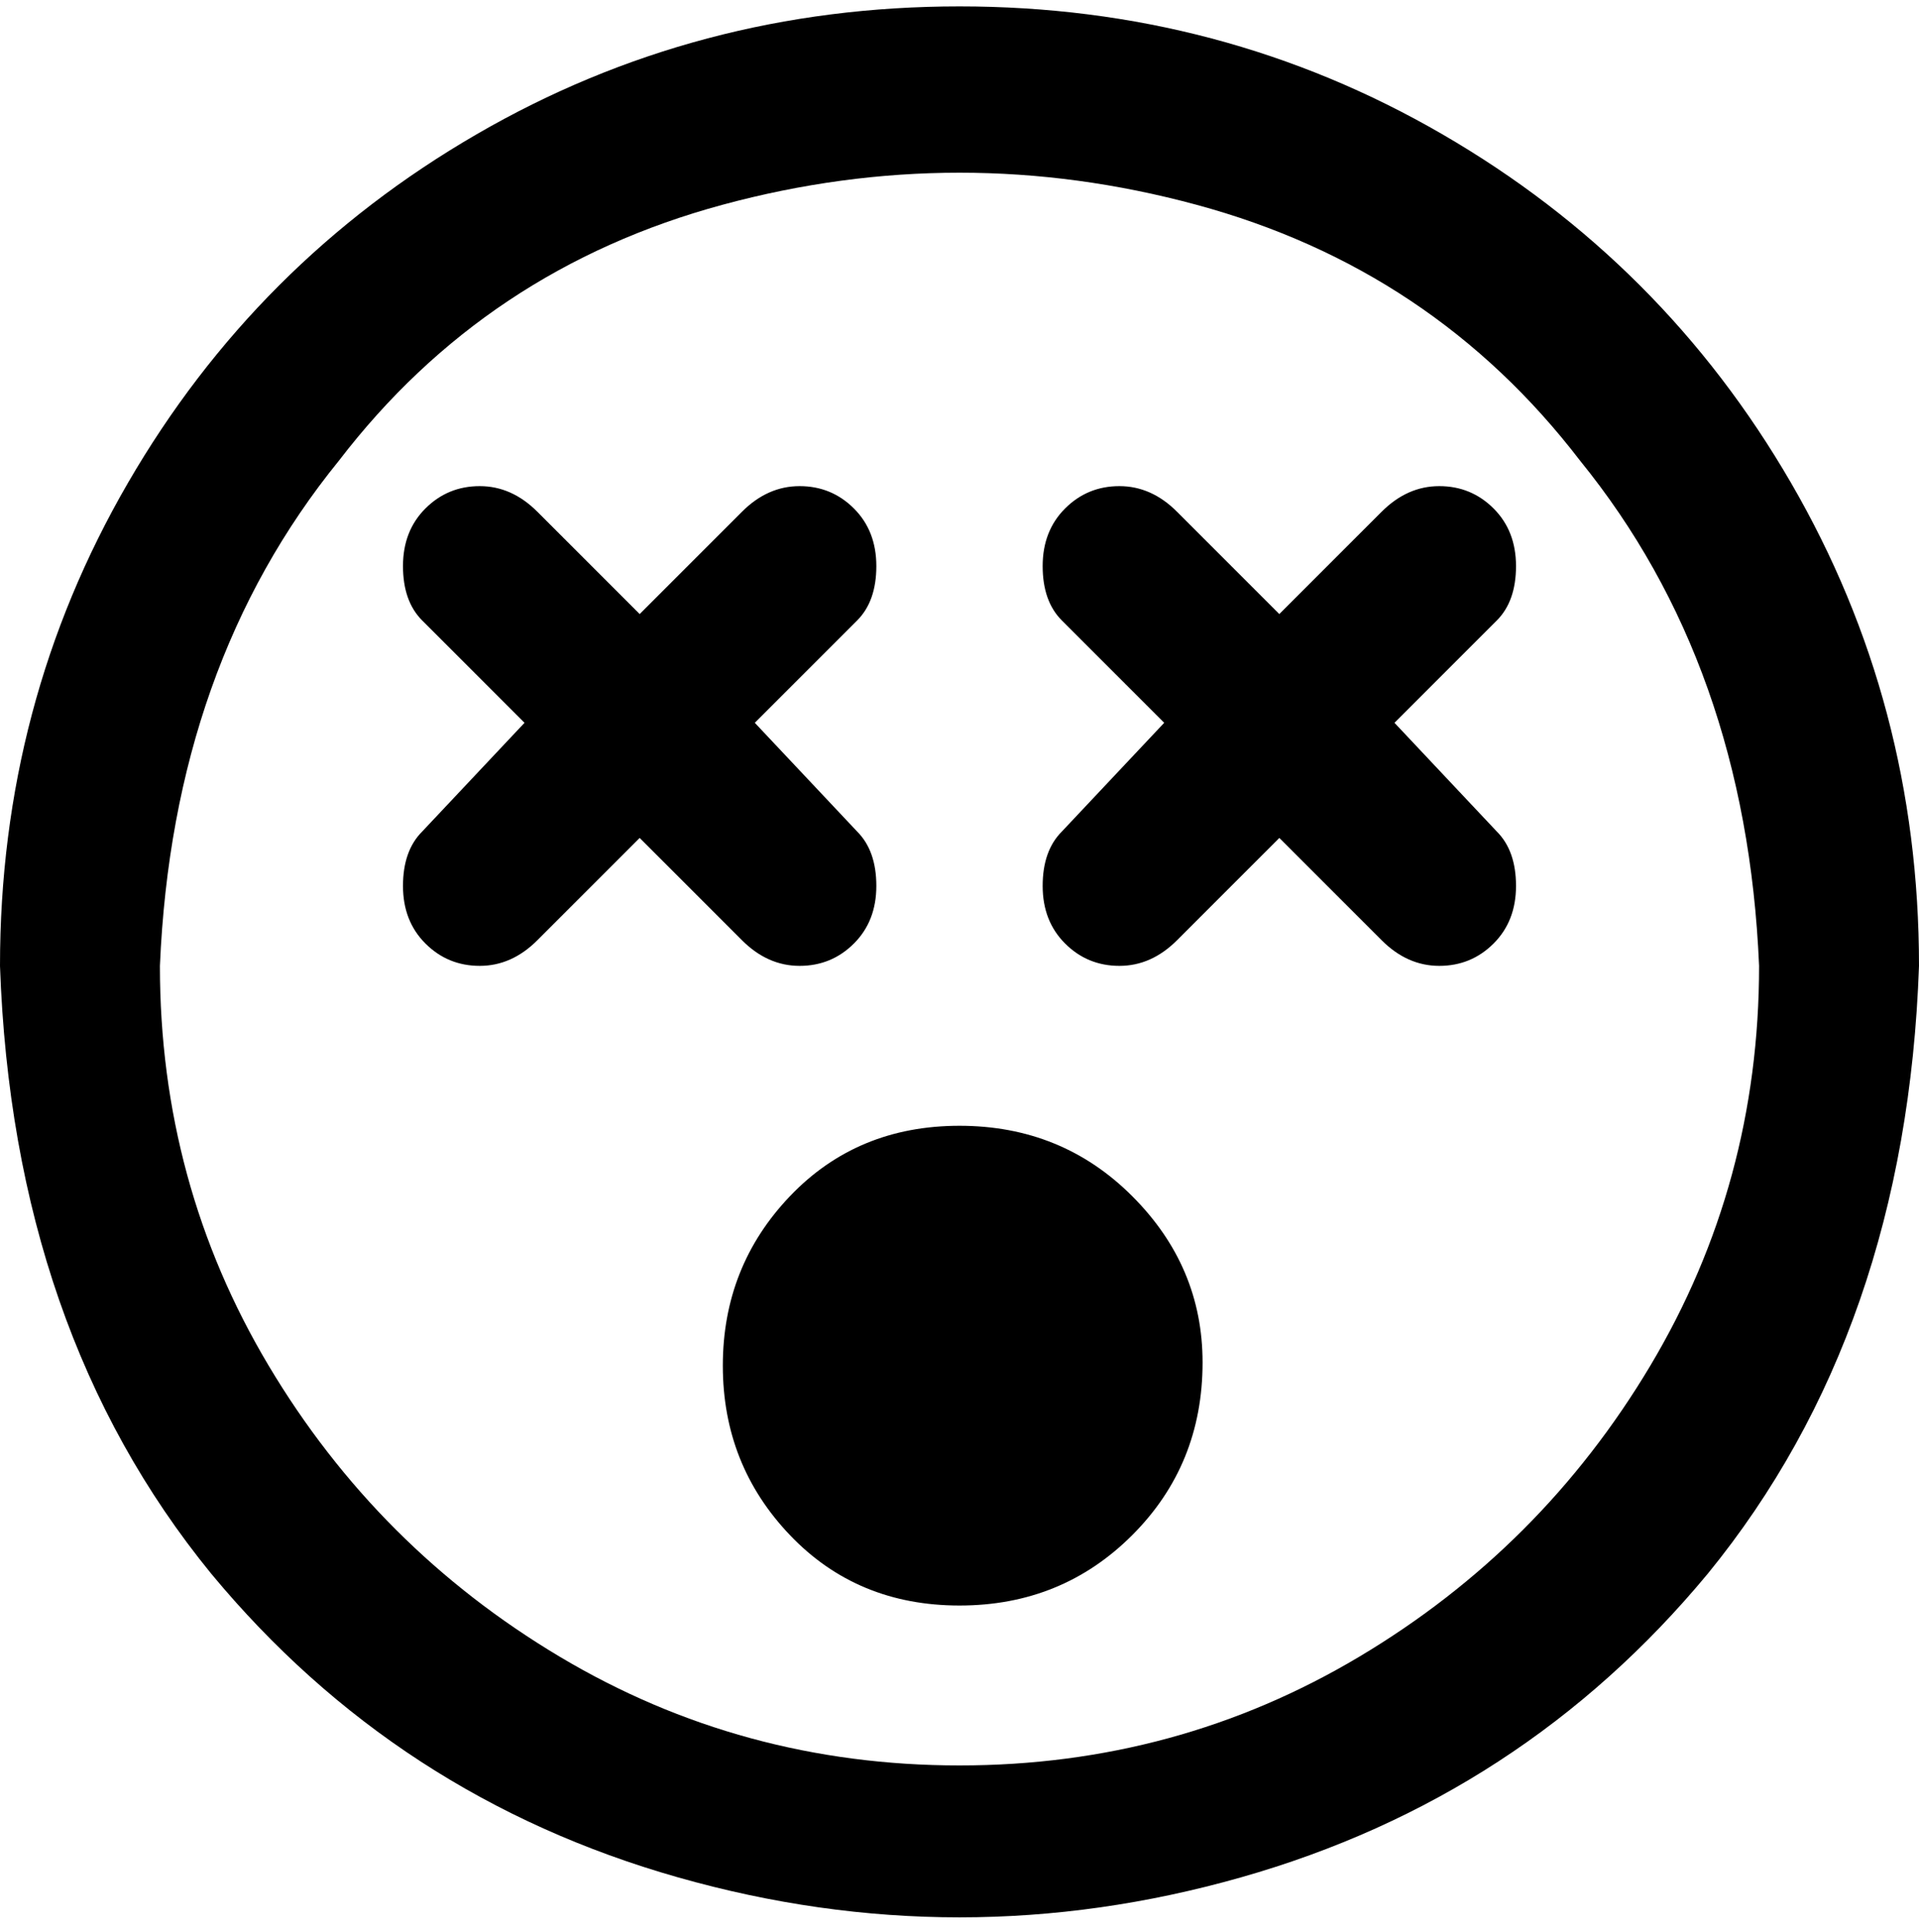 <svg viewBox="0 0 300 302.001" xmlns="http://www.w3.org/2000/svg"><path d="M150 1q-41 0-75.5 20T20 75.5Q0 110 0 151q2 57 33 95 29 35 73 47.5t88 0q44-12.5 73-47.5 31-38 33-95 0-41-20-75.5T225.5 21Q191 1 150 1zm0 275q-34 0-62.5-17T42 213.5Q25 185 25 151q2-47 28-79 23-30 60-40t74 0q37 10 60 40 26 32 28 79 0 34-17 62.5T212.5 259Q184 276 150 276zm38-63q0 16-11 27t-27 11q-16 0-26.5-11T113 213.5q0-15.5 10.5-26.5t26.5-11q16 0 27 11t11 26zm46-116l-16 16 16 17q3 3 3 8.5t-3.5 9Q230 151 225 151t-9-4l-16-16-16 16q-4 4-9 4t-8.5-3.5q-3.5-3.5-3.5-9t3-8.5l16-17-16-16q-3-3-3-8.5t3.5-9Q170 76 175 76t9 4l16 16 16-16q4-4 9-4t8.5 3.5q3.5 3.5 3.5 9t-3 8.5zm-134 34l-16 16q-4 4-9 4t-8.5-3.5q-3.5-3.5-3.5-9t3-8.5l16-17-16-16q-3-3-3-8.5t3.5-9Q70 76 75 76t9 4l16 16 16-16q4-4 9-4t8.5 3.5q3.5 3.5 3.5 9t-3 8.5l-16 16 16 17q3 3 3 8.5t-3.5 9Q130 151 125 151t-9-4l-16-16z"/></svg>